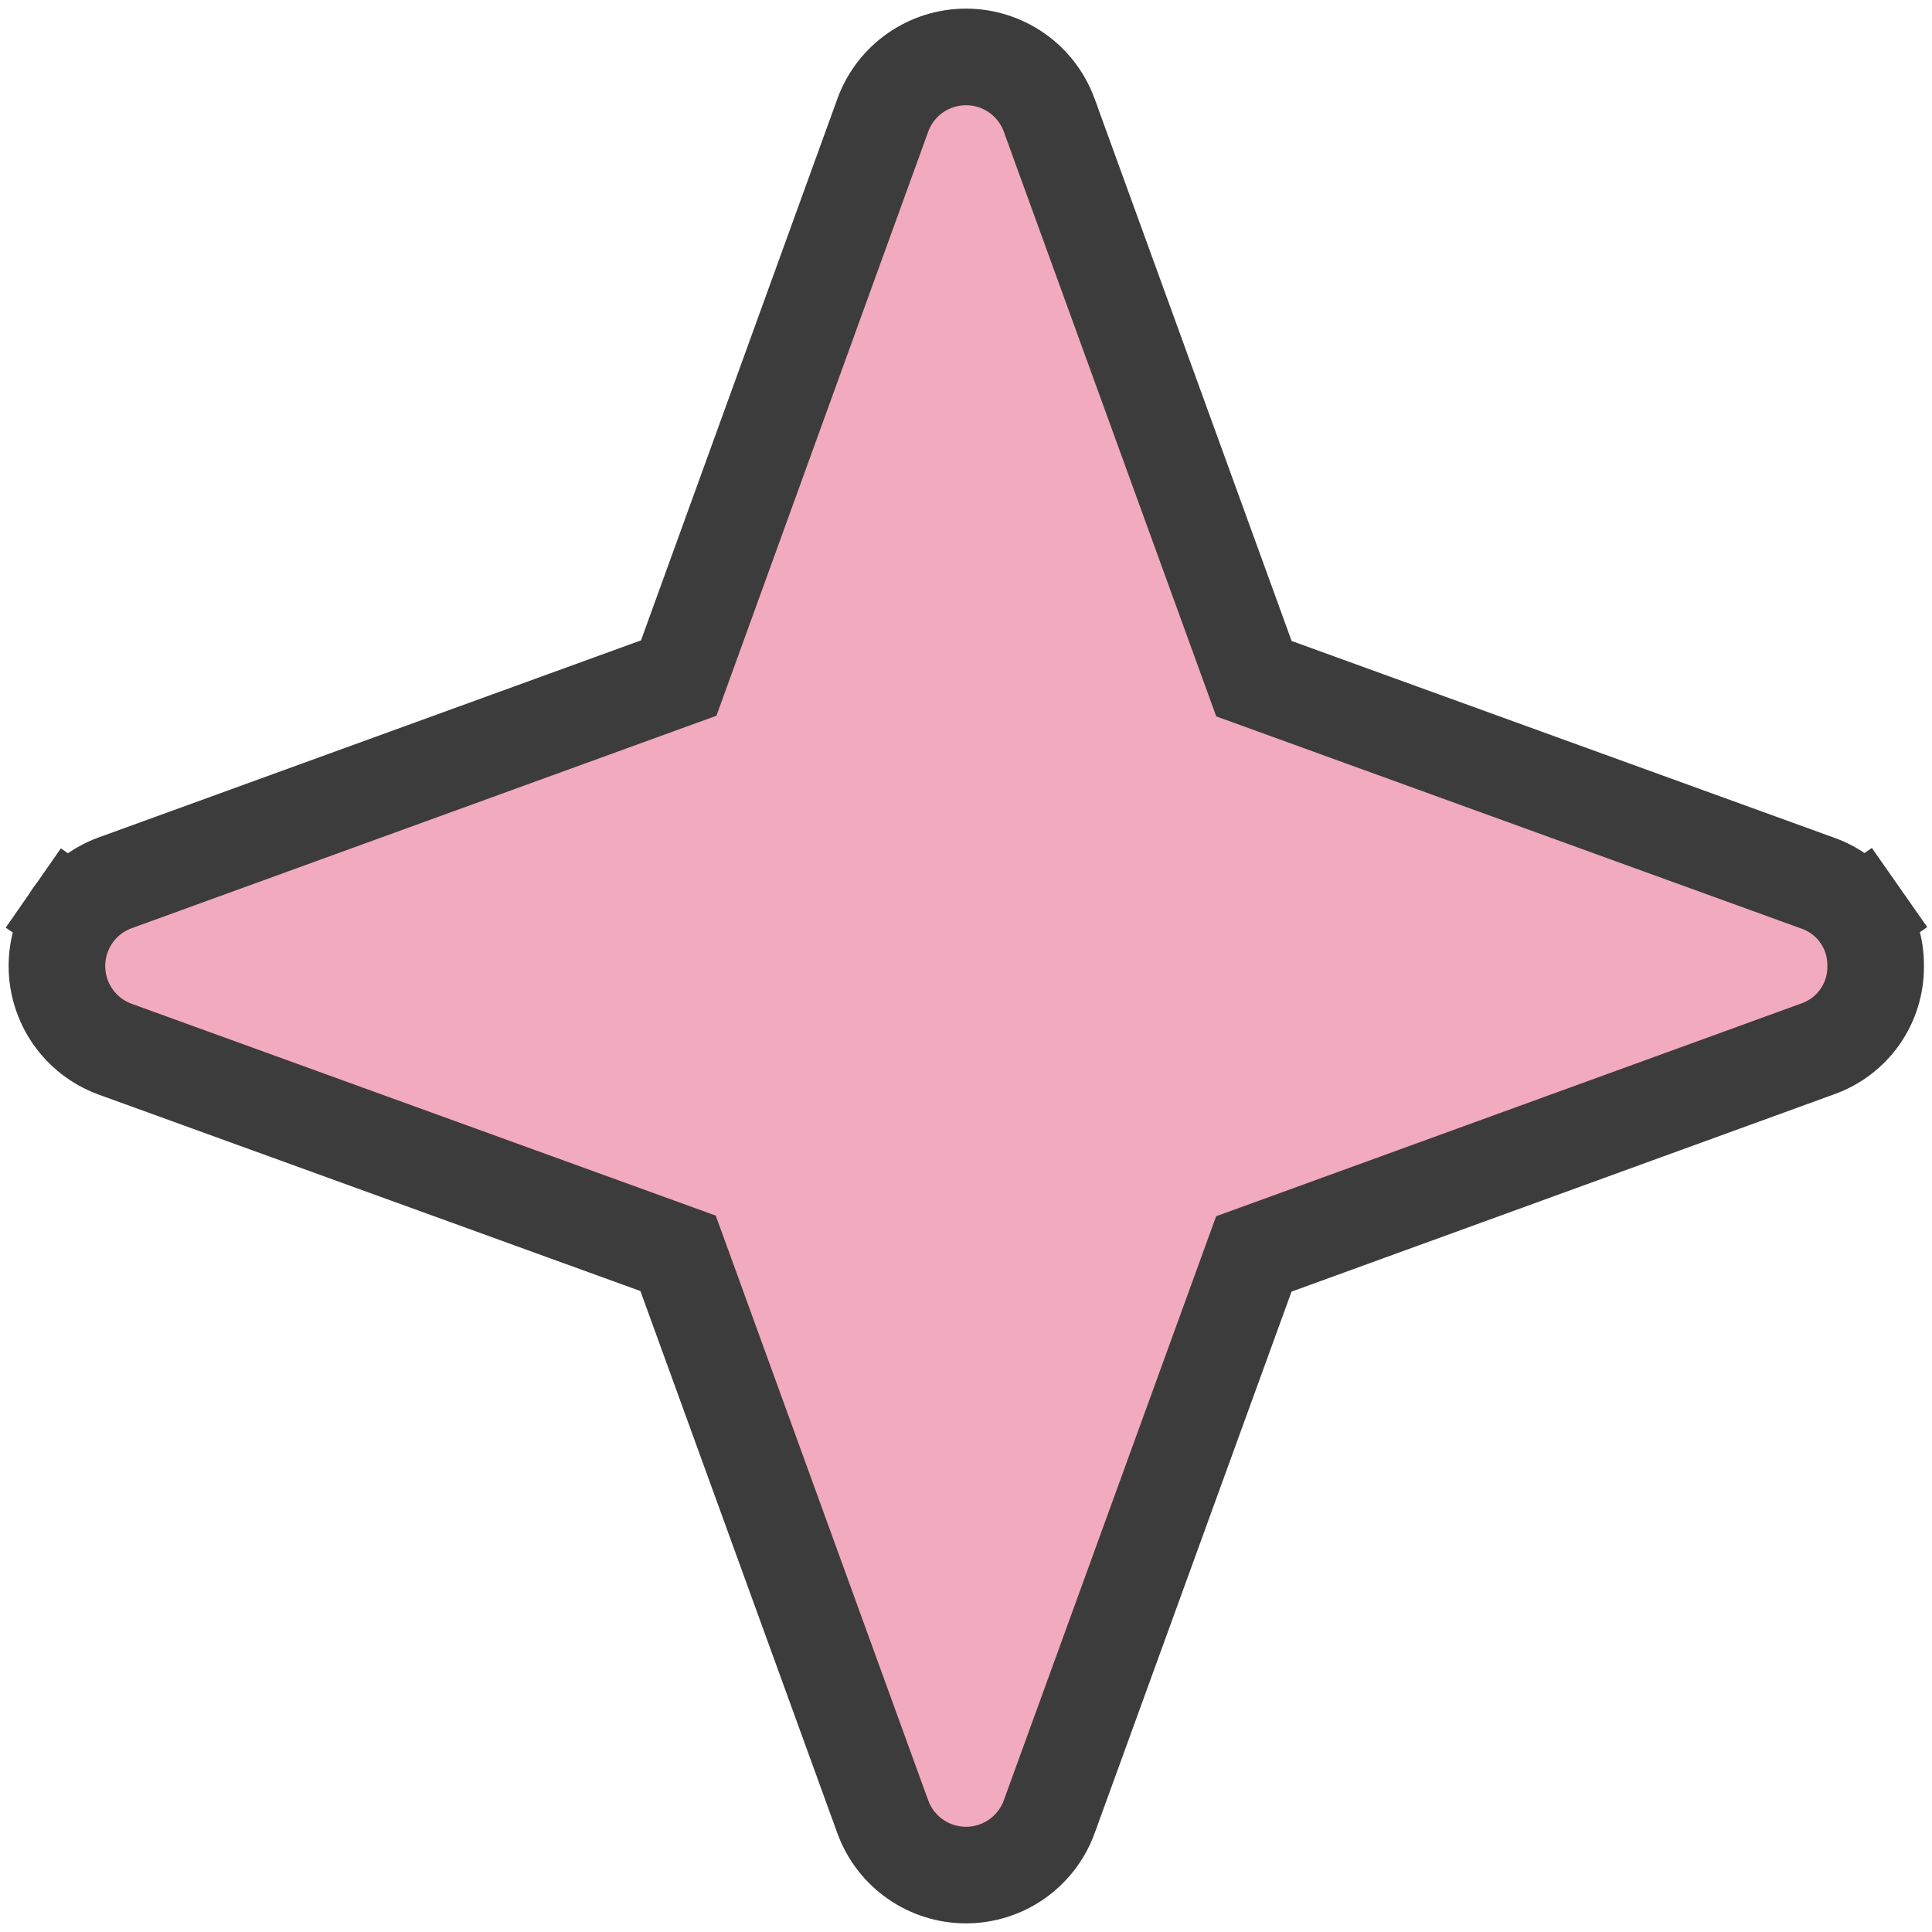 <svg width="60" height="60" viewBox="0 0 60 60" fill="none" xmlns="http://www.w3.org/2000/svg">
<path d="M58.25 29.988L58.25 30L58.25 30.012C58.254 30.572 58.084 31.119 57.763 31.578C57.442 32.036 56.986 32.383 56.459 32.571L56.459 32.571L56.448 32.575L39.597 38.703L38.939 38.942L38.7 39.6L32.578 56.439C32.578 56.44 32.577 56.442 32.577 56.443C32.381 56.968 32.03 57.42 31.57 57.74C31.109 58.06 30.561 58.232 30 58.232C29.439 58.232 28.891 58.06 28.43 57.74C27.97 57.42 27.619 56.968 27.424 56.443C27.423 56.442 27.422 56.44 27.422 56.439L21.298 39.582L21.058 38.923L20.399 38.684L3.561 32.578C3.56 32.578 3.558 32.577 3.556 32.576C3.032 32.381 2.58 32.03 2.26 31.57C1.94 31.109 1.768 30.561 1.768 30C1.768 29.439 1.94 28.891 2.26 28.43L1.034 27.577L2.26 28.43C2.58 27.97 3.032 27.619 3.557 27.424L20.419 21.297L21.078 21.058L21.317 20.399L27.424 3.556C27.619 3.032 27.97 2.58 28.43 2.26C28.891 1.94 29.439 1.768 30 1.768C30.561 1.768 31.109 1.94 31.57 2.26C32.03 2.58 32.381 3.032 32.577 3.557C32.577 3.558 32.578 3.56 32.578 3.561L38.703 20.419L38.942 21.077L39.601 21.316L56.45 27.426L56.45 27.426L56.459 27.429C56.986 27.616 57.442 27.964 57.763 28.422L58.992 27.562L57.763 28.422C58.084 28.881 58.254 29.428 58.25 29.988Z" fill="#F2AABE" stroke="#3C3C3C" stroke-width="3"/>
</svg>
